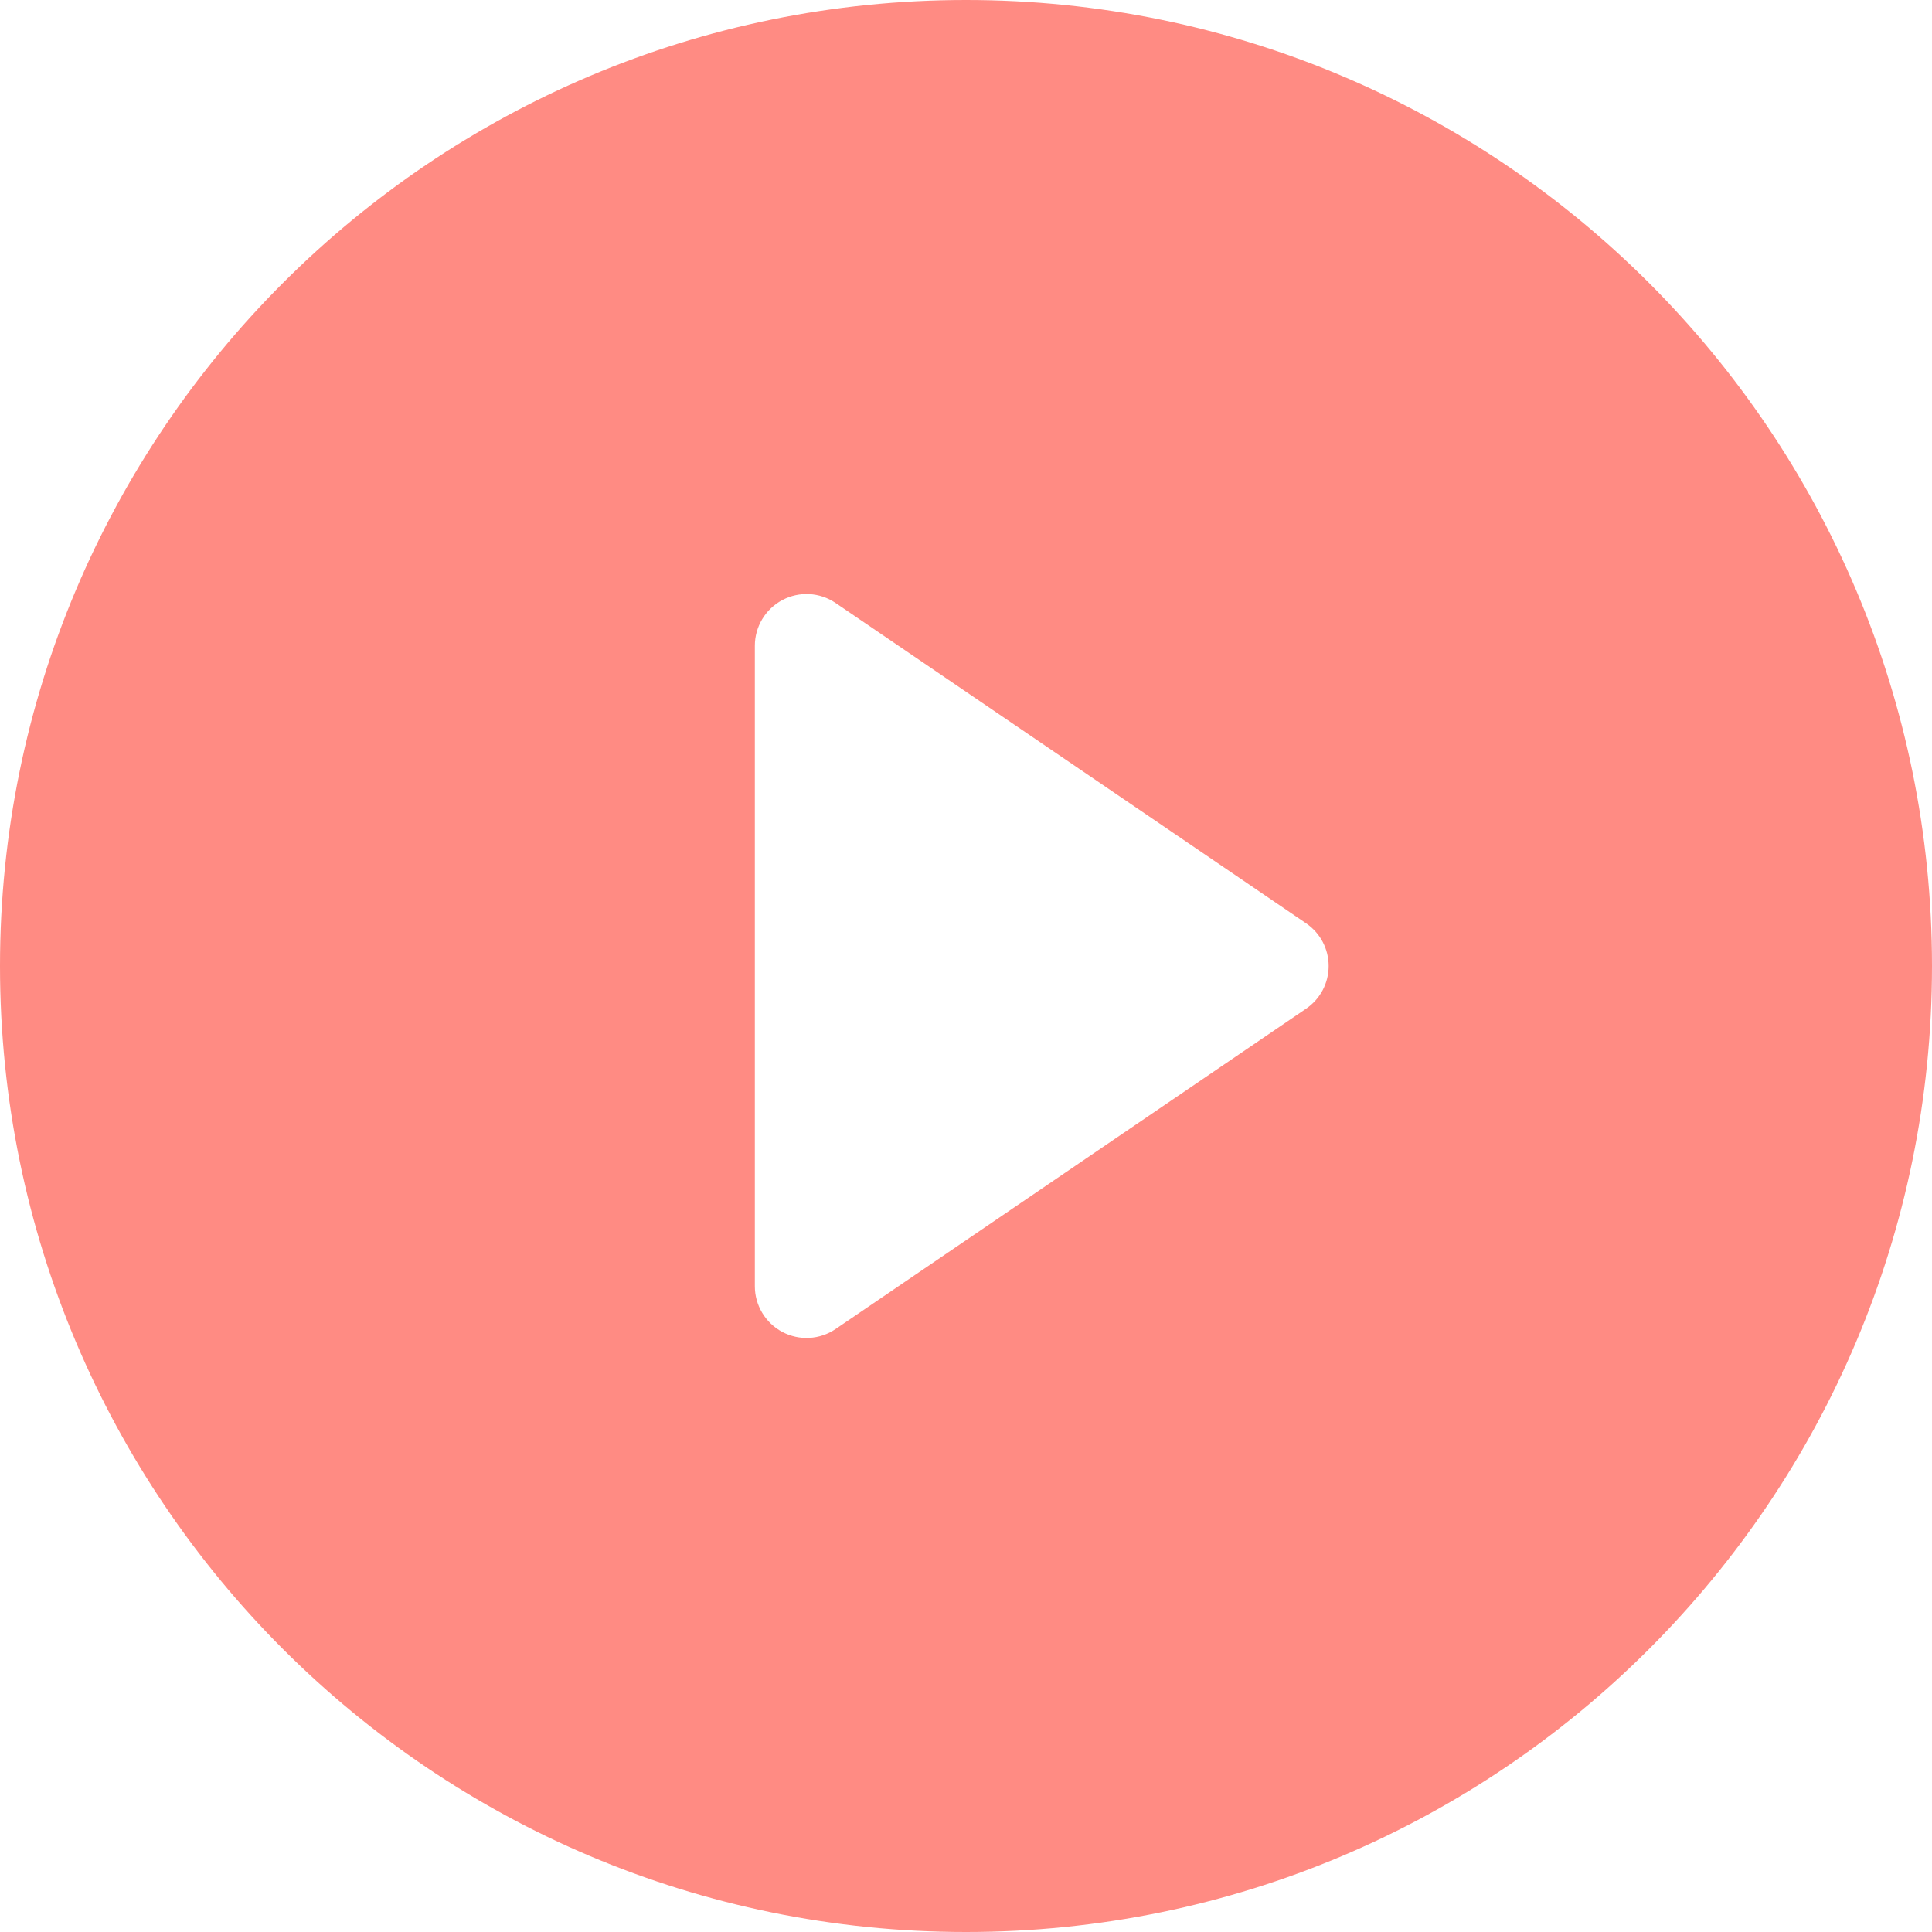 <svg viewBox="0 0 17 17" fill="none" xmlns="http://www.w3.org/2000/svg">
<path d="M8.5 0C3.806 0 0 3.806 0 8.5C0 13.194 3.806 17 8.5 17C13.194 17 17 13.194 17 8.5C17 3.806 13.194 0 8.5 0ZM11.492 8.876L7.353 11.694C7.214 11.789 7.033 11.799 6.884 11.72C6.735 11.641 6.642 11.486 6.642 11.318V5.682C6.642 5.514 6.735 5.359 6.884 5.28C7.033 5.201 7.214 5.211 7.353 5.306L11.492 8.124C11.617 8.209 11.691 8.349 11.691 8.5C11.691 8.651 11.617 8.791 11.492 8.876Z" fill="#FF8B83"/>
</svg>
